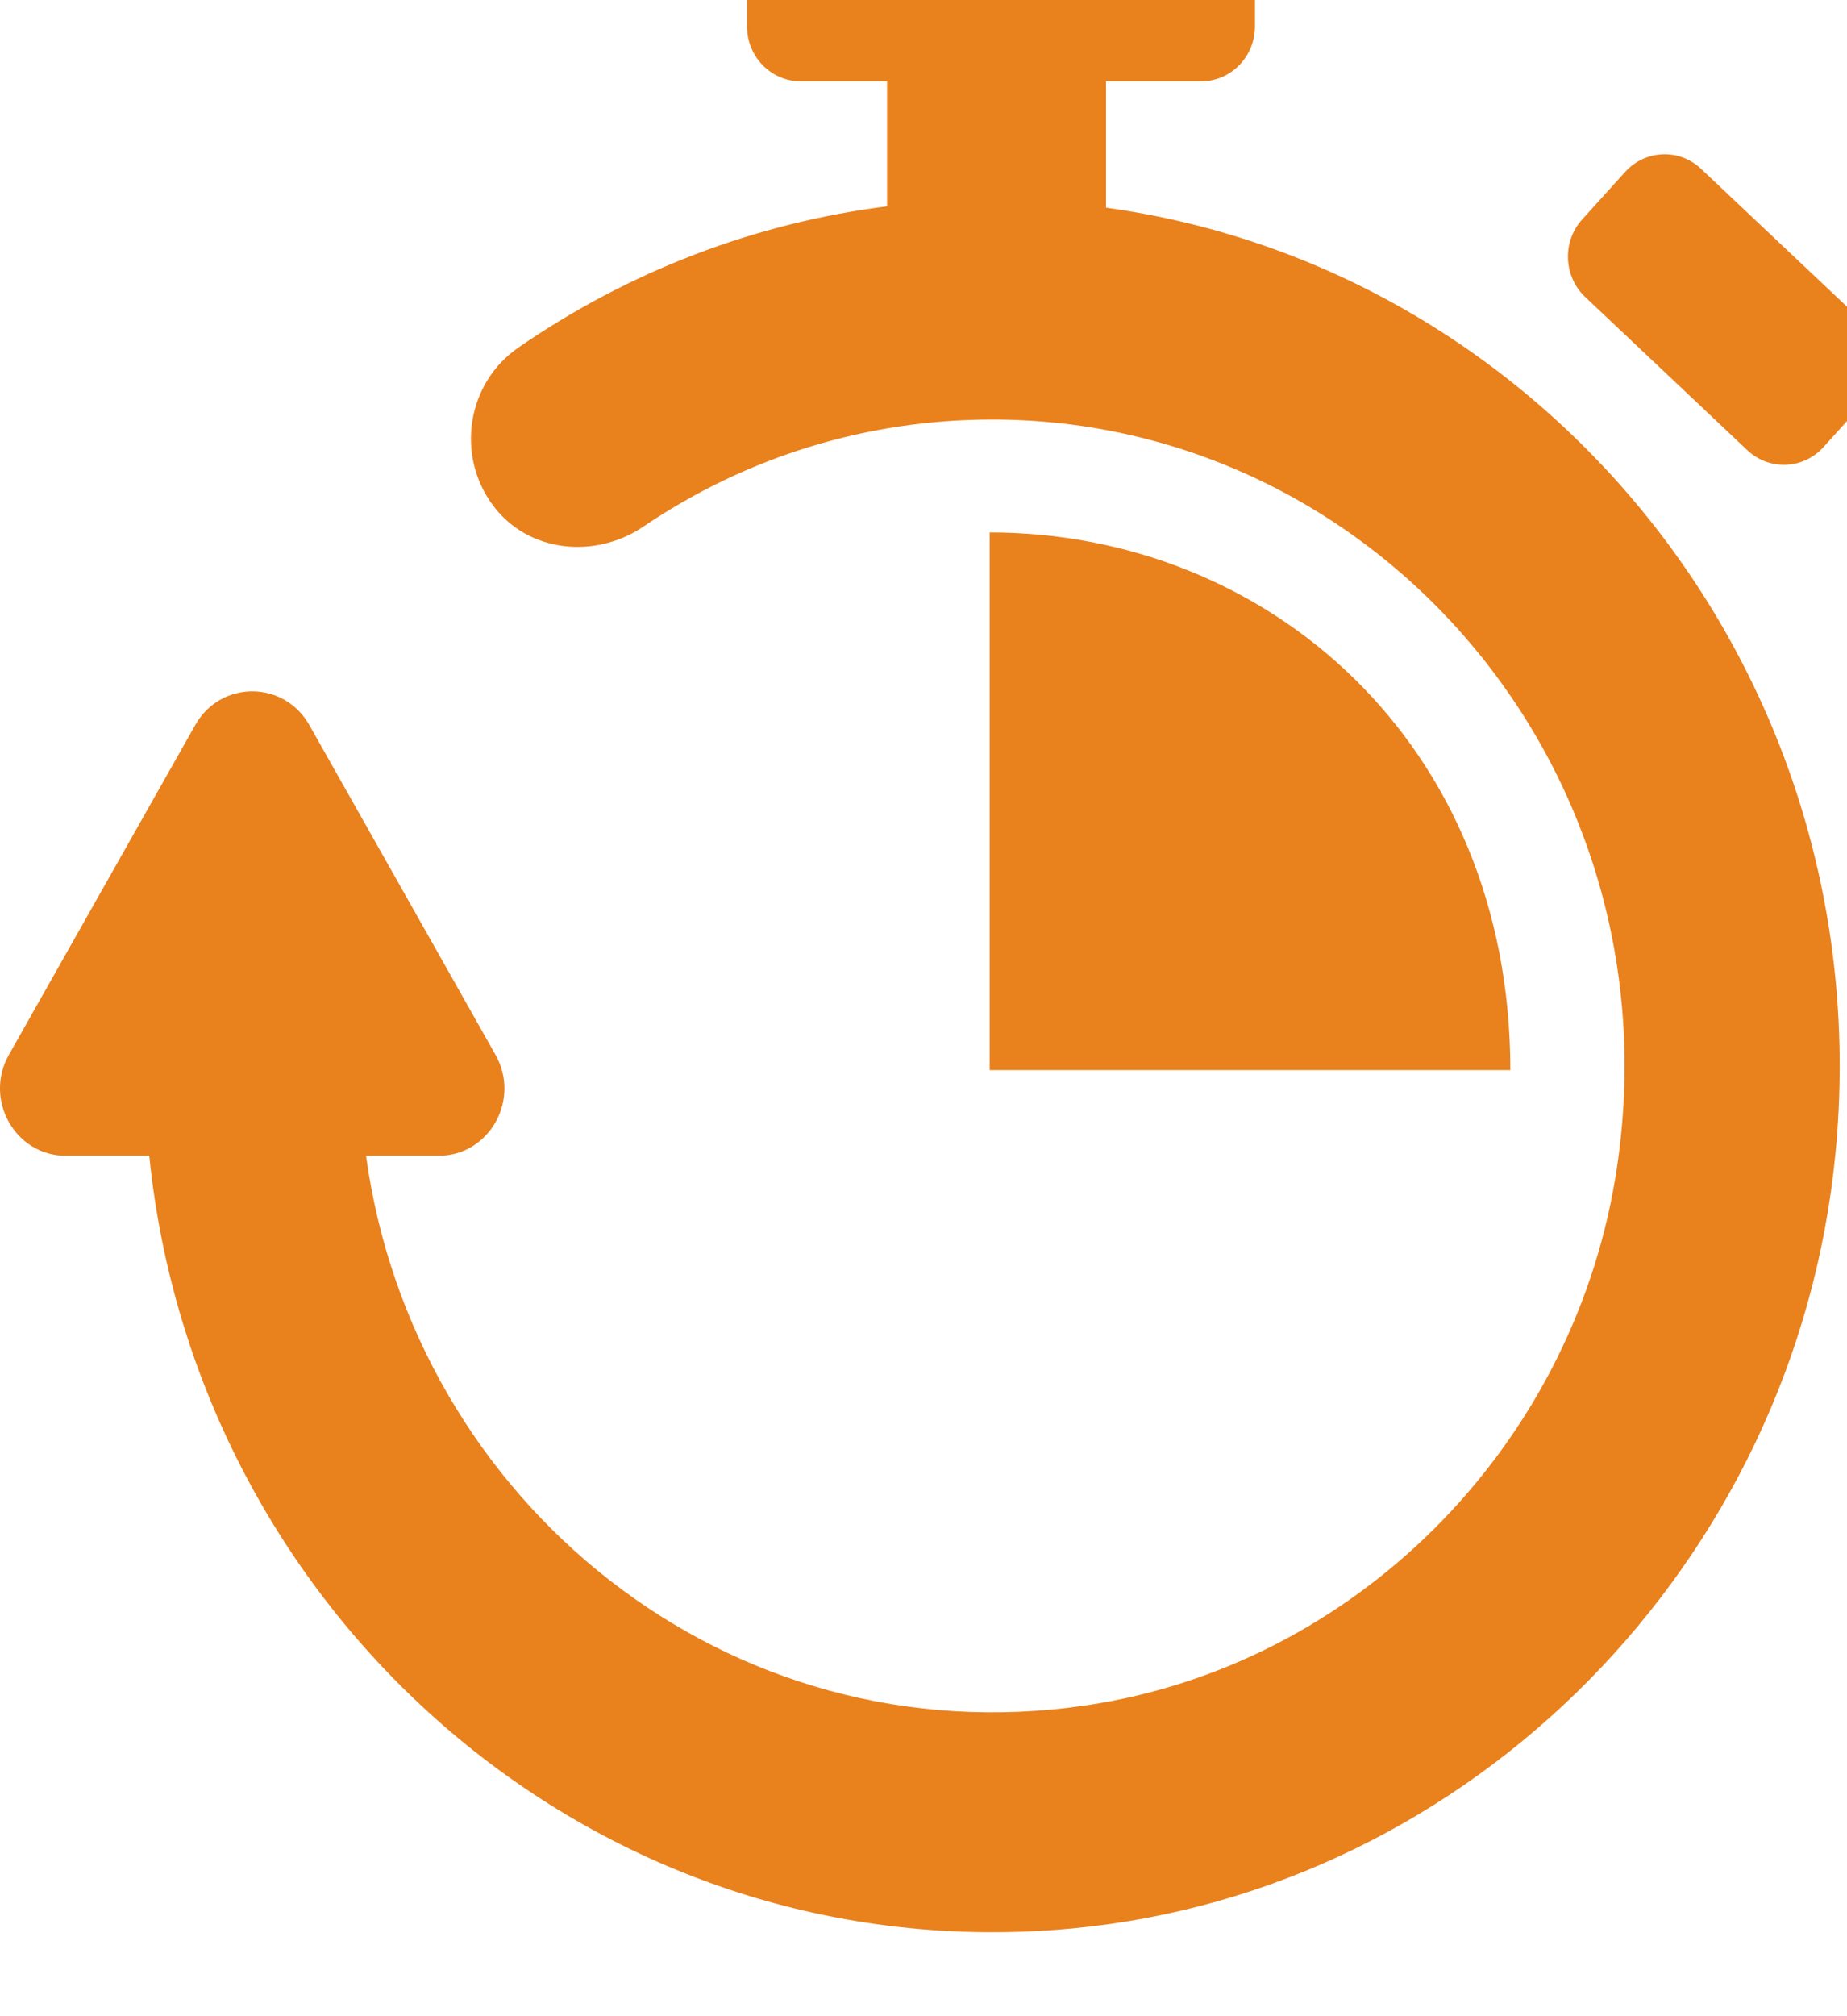 <?xml version="1.0" encoding="UTF-8"?>
<svg width="11px" height="12px" viewBox="0 0 11 12" version="1.1" xmlns="http://www.w3.org/2000/svg" xmlns:xlink="http://www.w3.org/1999/xlink">
    <!-- Generator: Sketch 52.2 (67145) - http://www.bohemiancoding.com/sketch -->
    <title>time_slice</title>
    <desc>Created with Sketch.</desc>
    <g id="Symbols" stroke="none" stroke-width="1" fill="none" fill-rule="evenodd">
        <g id="Artboard" transform="translate(0, -1)" fill="#E9811D" fill-rule="nonzero">
            <path d="M10.931,7.868 C10.695,10.3 8.766,12.254 6.384,12.478 C3.568,12.742 1.167,10.627 0.889,7.879 L0.392,7.879 C0.091,7.879 -0.098,7.545 0.053,7.278 L1.163,5.315 C1.314,5.048 1.691,5.048 1.842,5.315 L2.951,7.278 C3.102,7.545 2.914,7.879 2.612,7.879 L2.18,7.879 C2.461,9.931 4.331,11.47 6.475,11.149 C8.062,10.911 9.349,9.632 9.619,8.018 C10.023,5.6 8.202,3.497 5.909,3.497 C5.166,3.497 4.448,3.717 3.832,4.134 C3.546,4.328 3.149,4.29 2.939,4.012 C2.711,3.71 2.782,3.279 3.087,3.069 C3.748,2.613 4.498,2.327 5.283,2.228 L5.283,1.484 L4.769,1.484 C4.592,1.484 4.449,1.338 4.449,1.157 L4.449,0.827 C4.449,0.646 4.592,0.5 4.769,0.5 L7.154,0.5 C7.33,0.5 7.474,0.646 7.474,0.827 L7.474,1.157 C7.474,1.338 7.33,1.484 7.154,1.484 L6.587,1.484 L6.587,2.236 C9.214,2.598 11.207,5.031 10.931,7.868 Z M11.097,2.917 L10.131,2.005 C10.001,1.882 9.799,1.891 9.679,2.023 L9.423,2.306 C9.303,2.438 9.311,2.645 9.441,2.768 L10.407,3.68 C10.537,3.802 10.739,3.794 10.859,3.662 L11.115,3.379 C11.235,3.247 11.227,3.04 11.097,2.917 Z M5.894,4.169 L5.894,7.369 L8.995,7.369 C8.995,5.421 7.548,4.169 5.894,4.169 Z" id="Time"></path>
        </g>
    </g>
</svg>